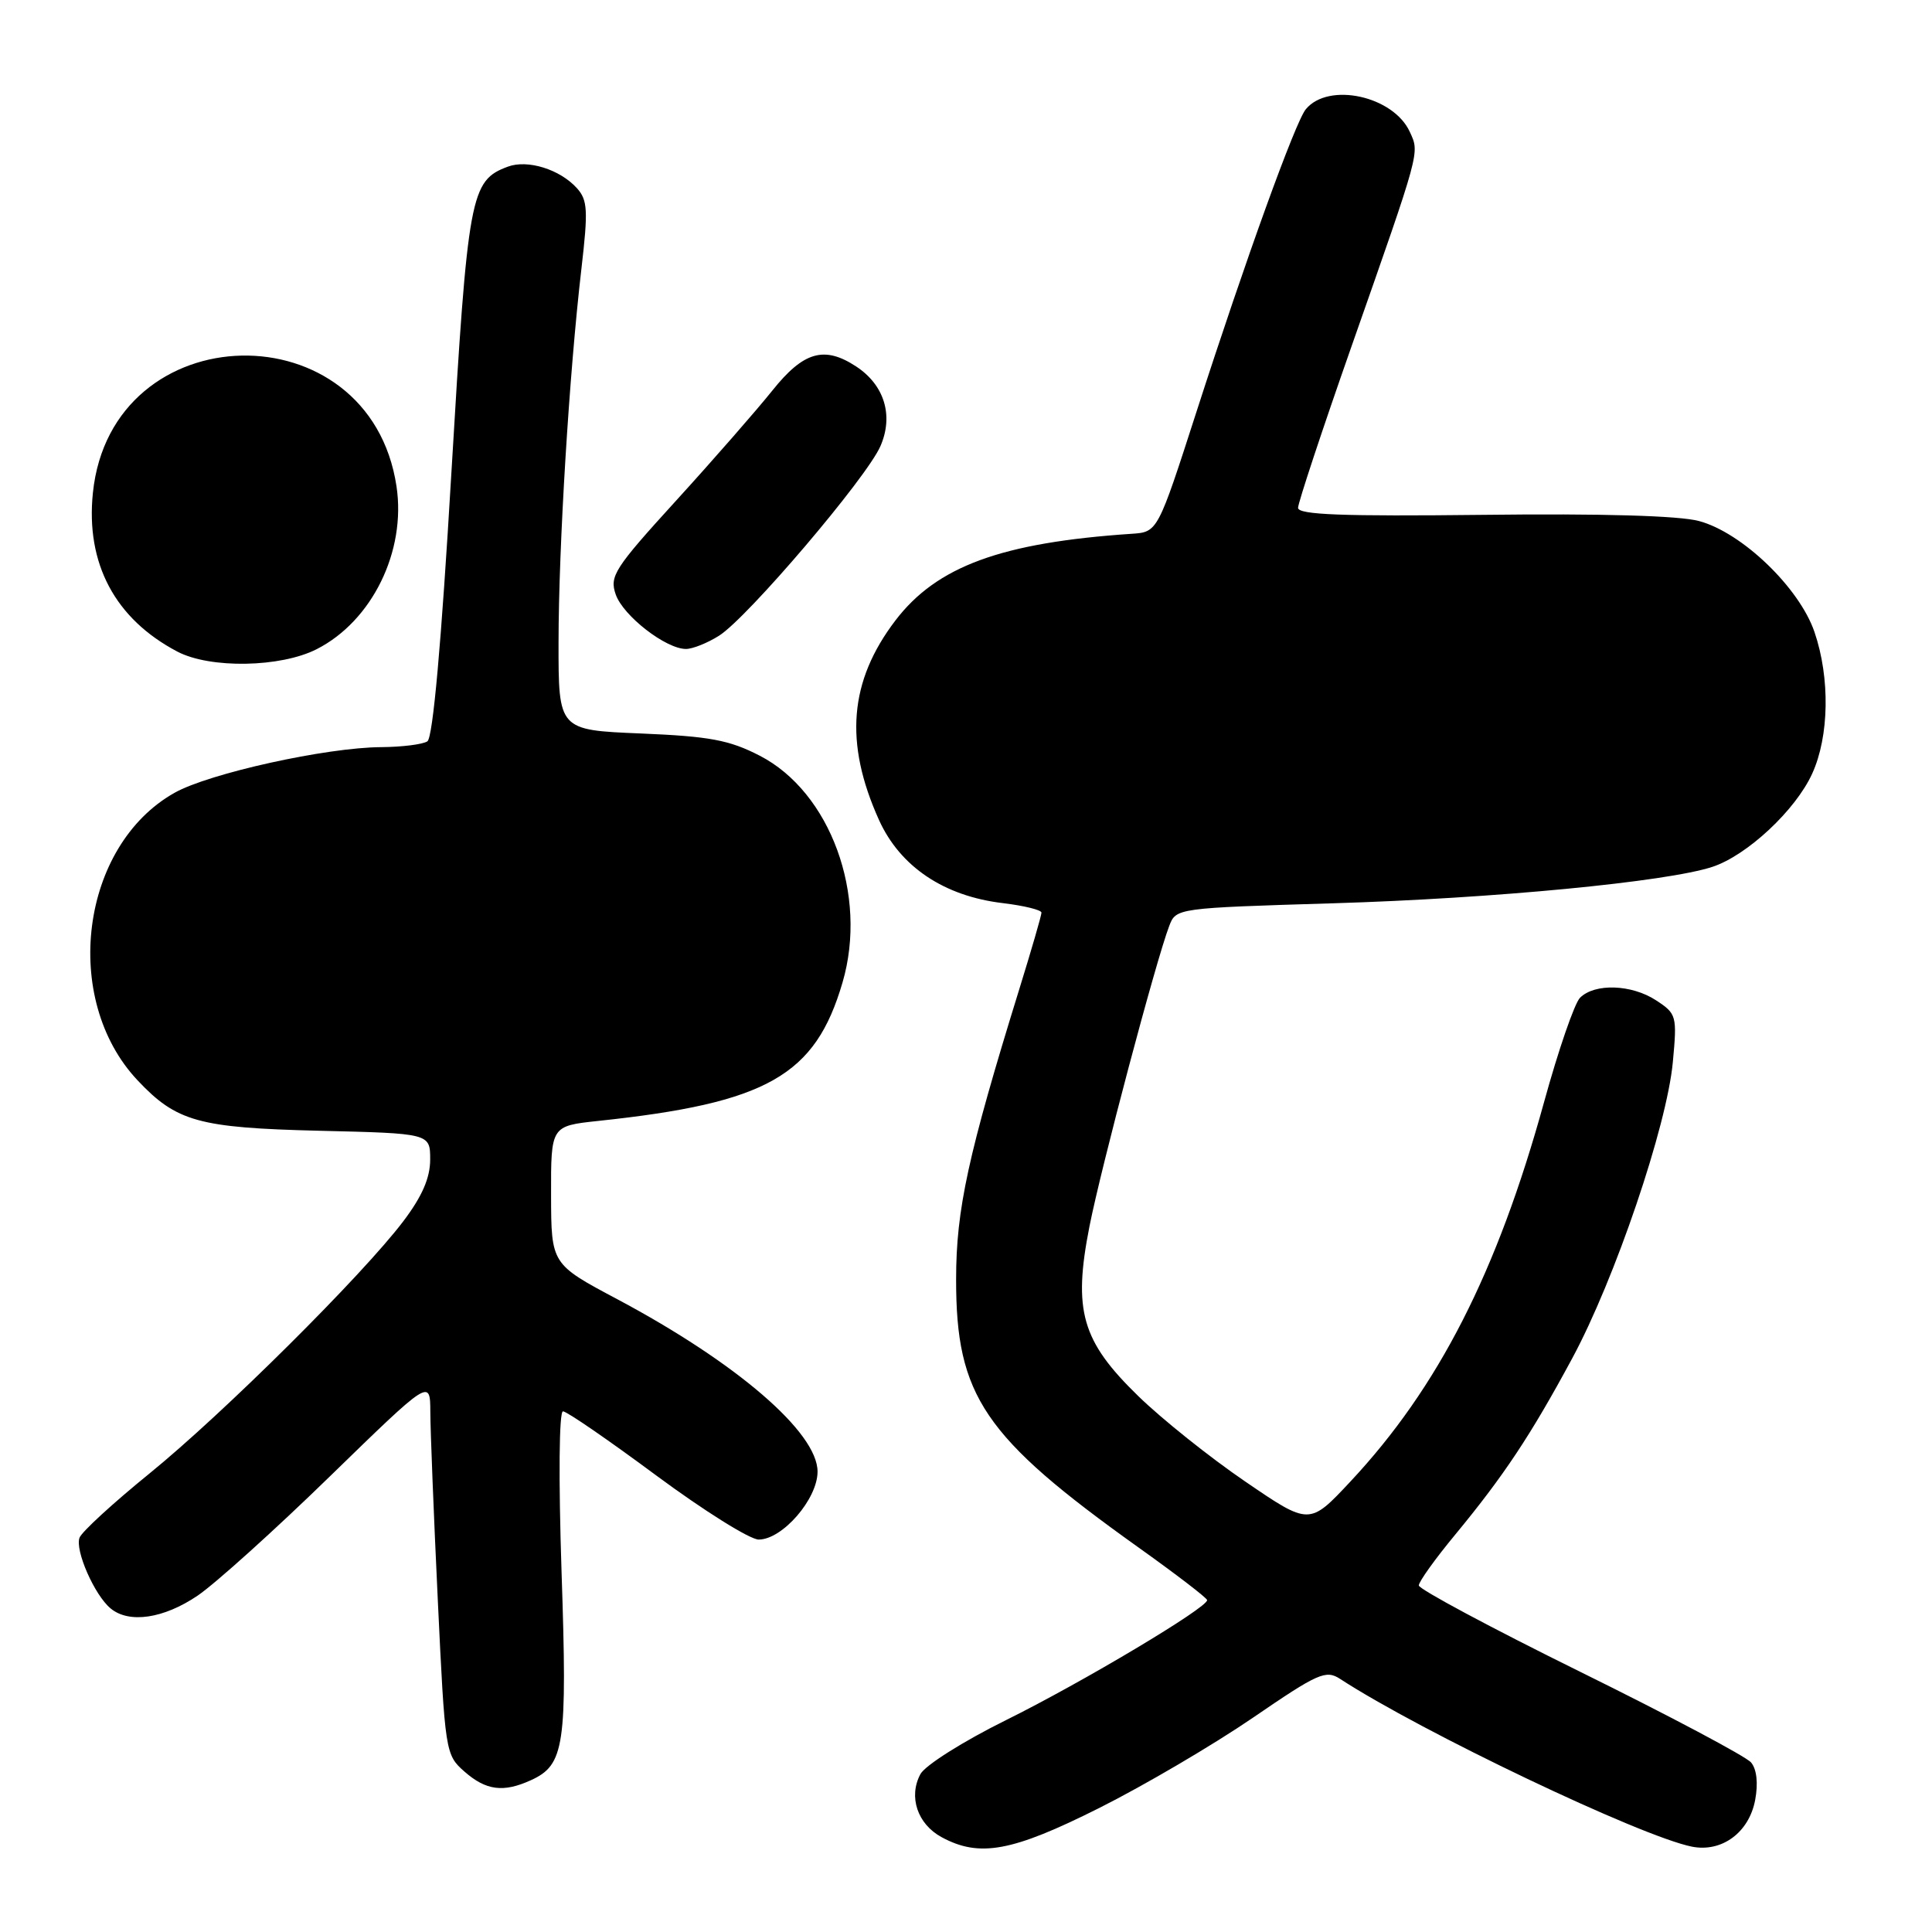 <?xml version="1.0" encoding="UTF-8" standalone="no"?>
<!DOCTYPE svg PUBLIC "-//W3C//DTD SVG 1.1//EN" "http://www.w3.org/Graphics/SVG/1.1/DTD/svg11.dtd" >
<svg xmlns="http://www.w3.org/2000/svg" xmlns:xlink="http://www.w3.org/1999/xlink" version="1.1" viewBox="0 0 256 256">
 <g >
 <path fill="currentColor"
d=" M 145.67 239.56 C 151.63 236.57 160.78 231.19 166.00 227.62 C 174.66 221.69 175.68 221.23 177.58 222.47 C 188.36 229.49 217.37 243.32 224.18 244.69 C 228.15 245.48 231.76 242.82 232.57 238.50 C 232.98 236.31 232.78 234.44 232.03 233.54 C 231.38 232.75 221.20 227.35 209.42 221.54 C 197.64 215.73 188.00 210.57 188.00 210.08 C 188.00 209.58 190.17 206.55 192.83 203.34 C 199.26 195.55 202.83 190.18 208.32 180.00 C 213.98 169.52 220.87 149.23 221.66 140.73 C 222.23 134.60 222.16 134.33 219.44 132.55 C 216.20 130.43 211.31 130.26 209.36 132.21 C 208.63 132.94 206.49 139.15 204.60 146.02 C 198.38 168.59 190.58 183.87 178.92 196.33 C 173.50 202.12 173.50 202.12 165.00 196.31 C 160.32 193.12 153.95 188.03 150.84 185.00 C 143.32 177.70 142.16 173.67 144.36 162.50 C 145.91 154.65 153.15 127.35 154.93 122.69 C 155.83 120.33 155.92 120.32 176.66 119.69 C 197.95 119.05 220.82 116.85 226.88 114.87 C 231.49 113.36 237.93 107.35 240.13 102.50 C 242.38 97.56 242.51 89.84 240.43 83.75 C 238.43 77.88 230.83 70.57 225.13 69.04 C 222.52 68.33 212.17 68.03 196.52 68.22 C 177.87 68.43 172.00 68.21 172.00 67.29 C 172.00 66.63 175.20 56.95 179.12 45.79 C 188.28 19.69 188.11 20.33 186.81 17.48 C 184.64 12.72 176.04 10.83 173.03 14.47 C 171.65 16.12 165.04 34.41 158.56 54.50 C 153.40 70.50 153.40 70.50 149.95 70.73 C 132.70 71.89 124.13 75.03 118.65 82.21 C 112.52 90.25 111.85 98.41 116.47 108.65 C 119.27 114.84 125.09 118.75 132.90 119.67 C 135.70 120.01 138.00 120.57 138.00 120.93 C 138.00 121.29 136.68 125.84 135.07 131.04 C 128.27 153.02 126.69 160.25 126.69 169.50 C 126.67 184.98 130.35 190.40 150.79 205.00 C 155.80 208.57 159.92 211.73 159.95 212.02 C 160.05 212.99 143.47 222.89 133.29 227.93 C 127.65 230.72 122.58 233.92 121.96 235.08 C 120.35 238.08 121.57 241.70 124.76 243.43 C 129.79 246.16 134.12 245.36 145.67 239.56 Z  M 70.34 235.89 C 74.81 233.86 75.18 231.33 74.41 208.32 C 74.00 195.87 74.08 187.00 74.60 187.01 C 75.10 187.01 80.66 190.84 86.96 195.51 C 93.27 200.18 99.37 204.00 100.53 204.00 C 103.67 204.00 108.33 198.63 108.33 195.00 C 108.33 189.80 97.62 180.58 81.81 172.16 C 73.04 167.50 73.04 167.50 73.02 158.35 C 73.00 149.20 73.00 149.20 79.25 148.53 C 101.65 146.16 108.03 142.54 111.64 130.18 C 115.03 118.61 110.03 104.95 100.66 100.13 C 96.63 98.05 94.02 97.57 84.92 97.19 C 74.00 96.74 74.00 96.74 74.01 85.12 C 74.02 72.40 75.42 49.55 77.04 35.62 C 77.94 27.86 77.87 26.51 76.44 24.93 C 74.19 22.44 69.92 21.11 67.30 22.08 C 62.32 23.93 62.00 25.70 59.81 62.67 C 58.48 85.25 57.36 97.76 56.63 98.23 C 56.01 98.64 53.25 98.98 50.50 99.00 C 43.24 99.04 27.71 102.47 23.13 105.05 C 10.67 112.05 8.06 132.35 18.23 143.15 C 23.38 148.62 26.31 149.44 42.25 149.83 C 57.00 150.18 57.00 150.18 57.00 153.65 C 57.00 156.08 55.93 158.53 53.45 161.81 C 48.04 168.96 29.55 187.33 19.80 195.25 C 15.01 199.14 10.84 202.96 10.54 203.75 C 9.91 205.41 12.51 211.34 14.65 213.12 C 17.10 215.16 21.69 214.48 26.20 211.42 C 28.56 209.81 36.45 202.70 43.74 195.60 C 57.00 182.70 57.00 182.70 57.02 187.10 C 57.03 189.52 57.47 200.72 58.01 212.00 C 58.97 232.20 59.02 232.53 61.55 234.75 C 64.40 237.25 66.70 237.55 70.34 235.89 Z  M 41.98 86.01 C 49.31 82.27 53.83 73.04 52.54 64.45 C 49.00 40.84 14.76 41.56 12.31 65.30 C 11.34 74.66 15.24 82.00 23.50 86.34 C 27.84 88.62 37.19 88.46 41.98 86.01 Z  M 95.27 84.24 C 99.03 81.88 114.83 63.32 116.66 59.12 C 118.43 55.07 117.19 51.01 113.43 48.55 C 109.22 45.79 106.47 46.58 102.34 51.75 C 100.25 54.36 94.52 60.92 89.60 66.32 C 81.39 75.33 80.74 76.35 81.59 78.78 C 82.59 81.62 88.25 86.00 90.90 85.99 C 91.78 85.99 93.75 85.20 95.27 84.24 Z "/>
</g>
</svg>